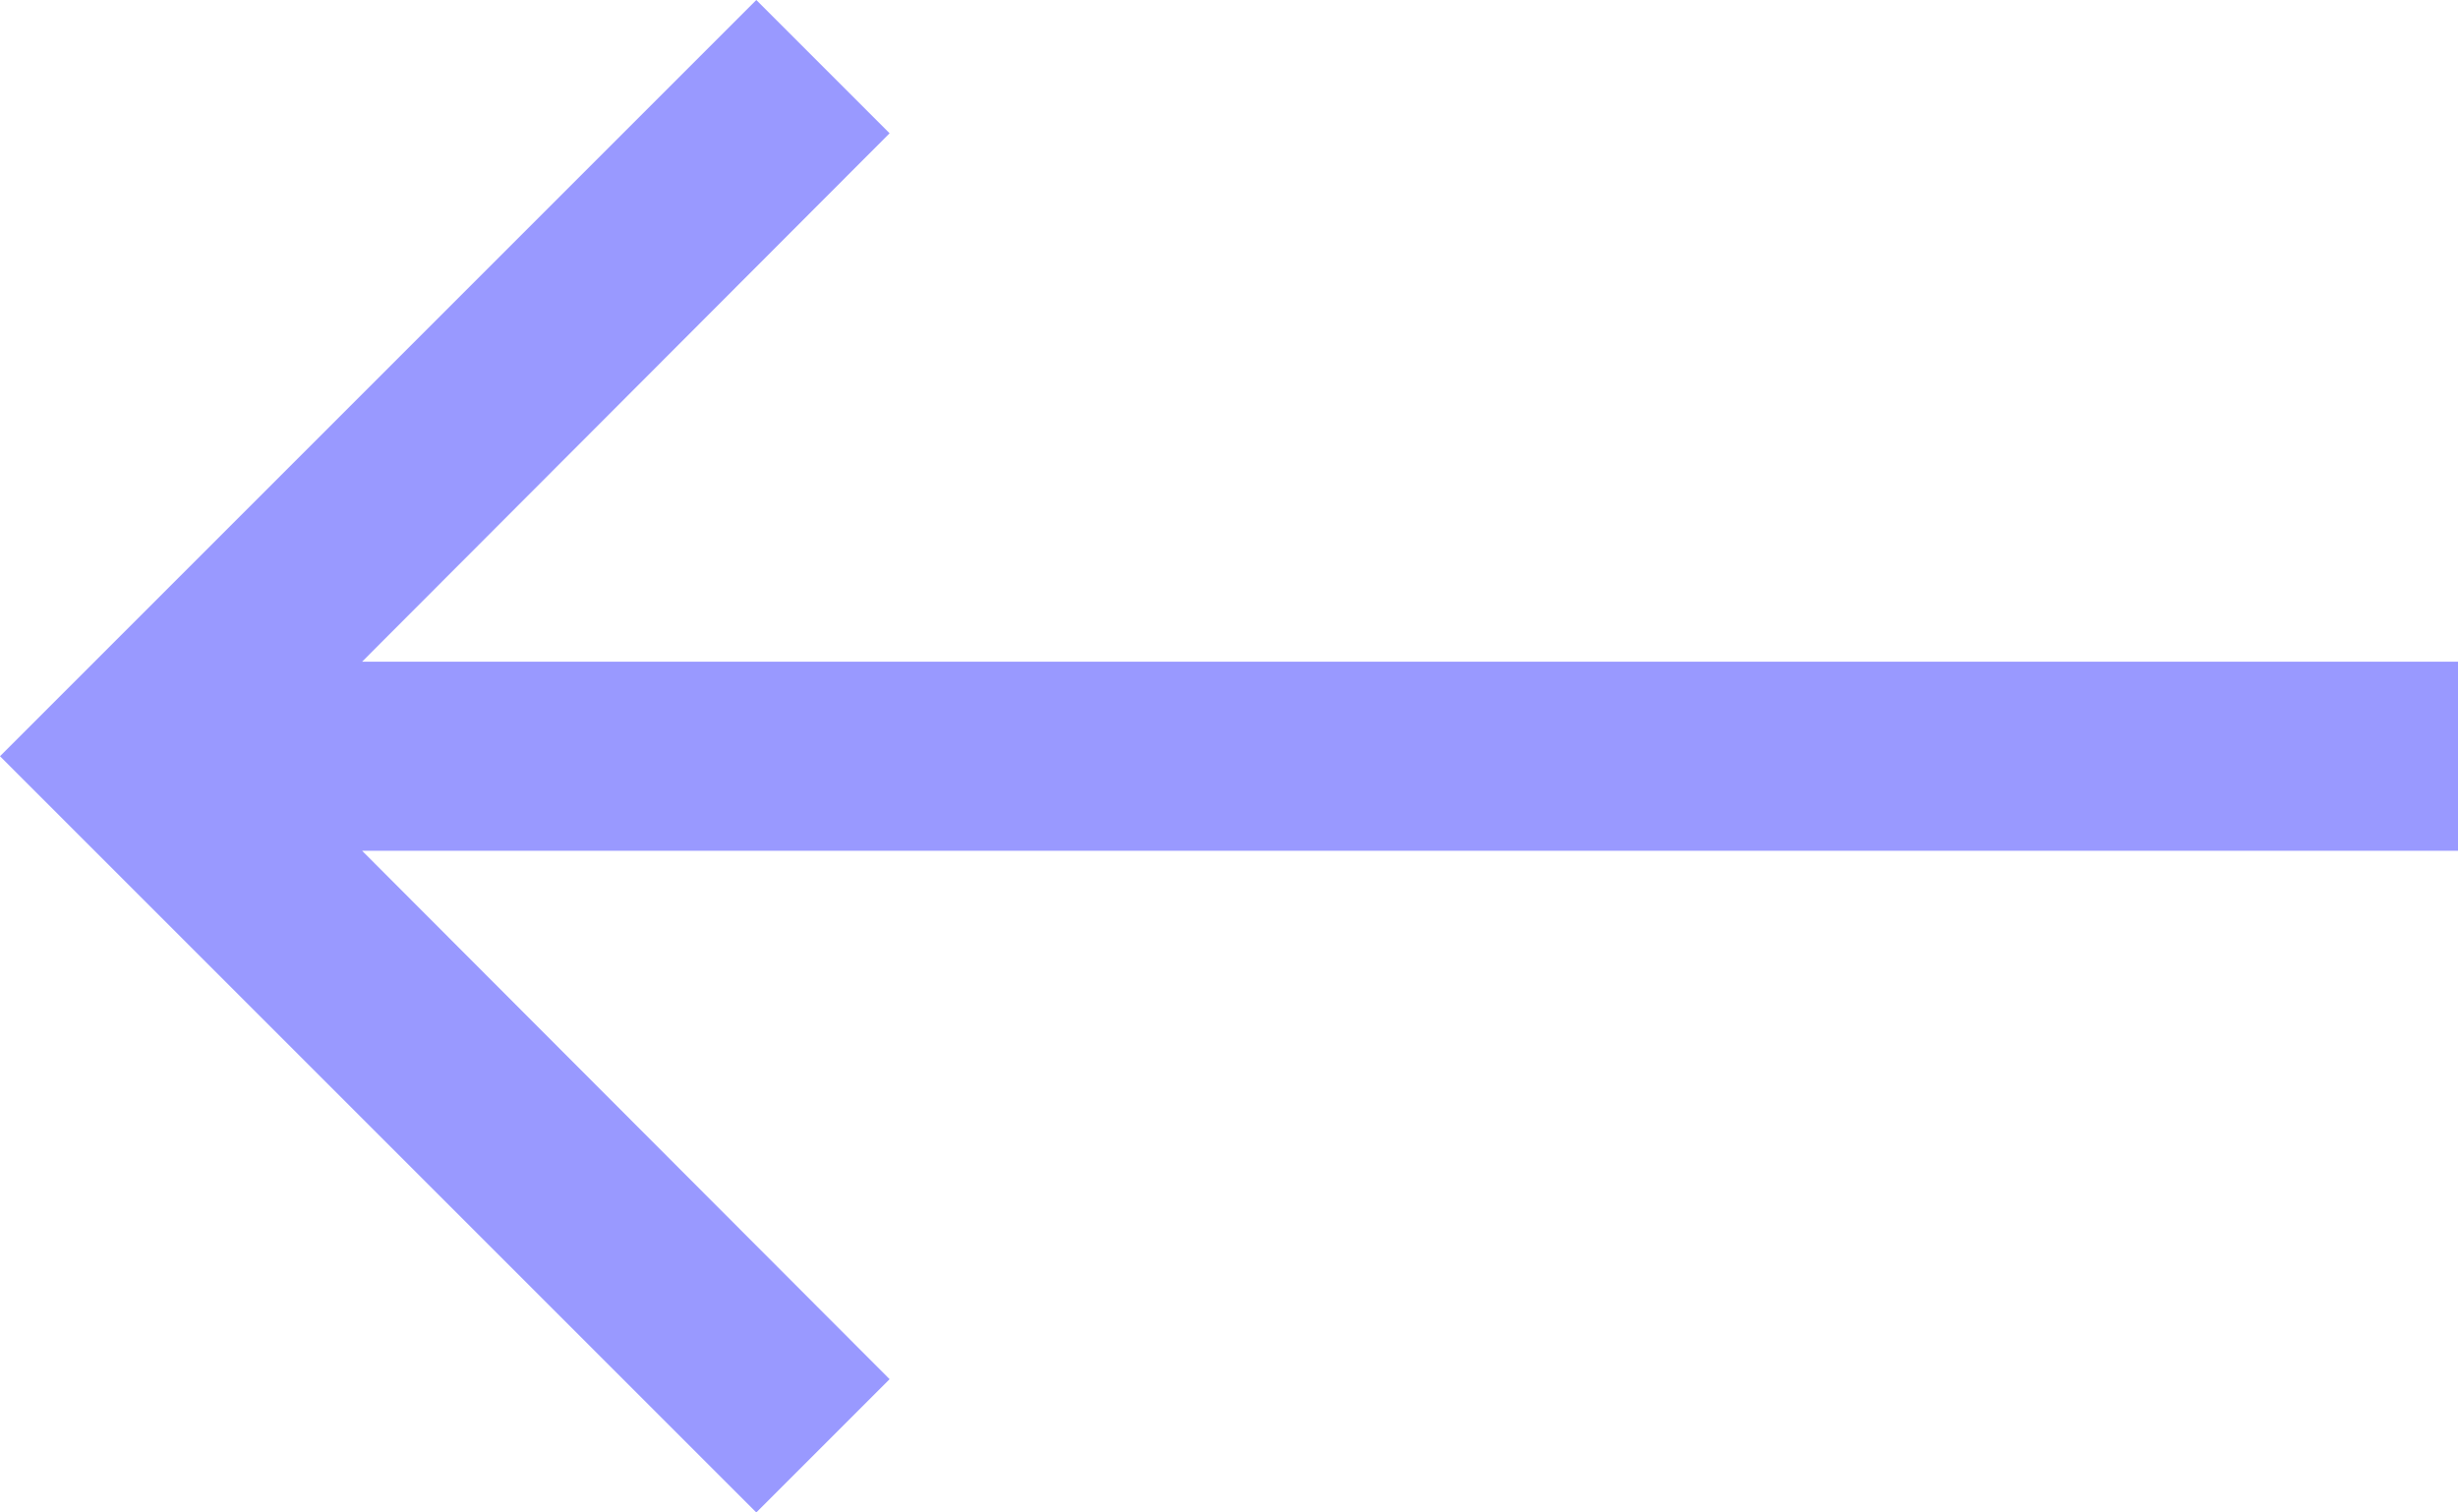<svg width="104" height="64" viewBox="0 0 104 64" fill="none" xmlns="http://www.w3.org/2000/svg">
<path d="M32 64L37.64 58.36L15.32 36L104 36V28L15.32 28L37.64 5.64L32 0L0 32L32 64Z" fill="#9999FF"/>
</svg>

